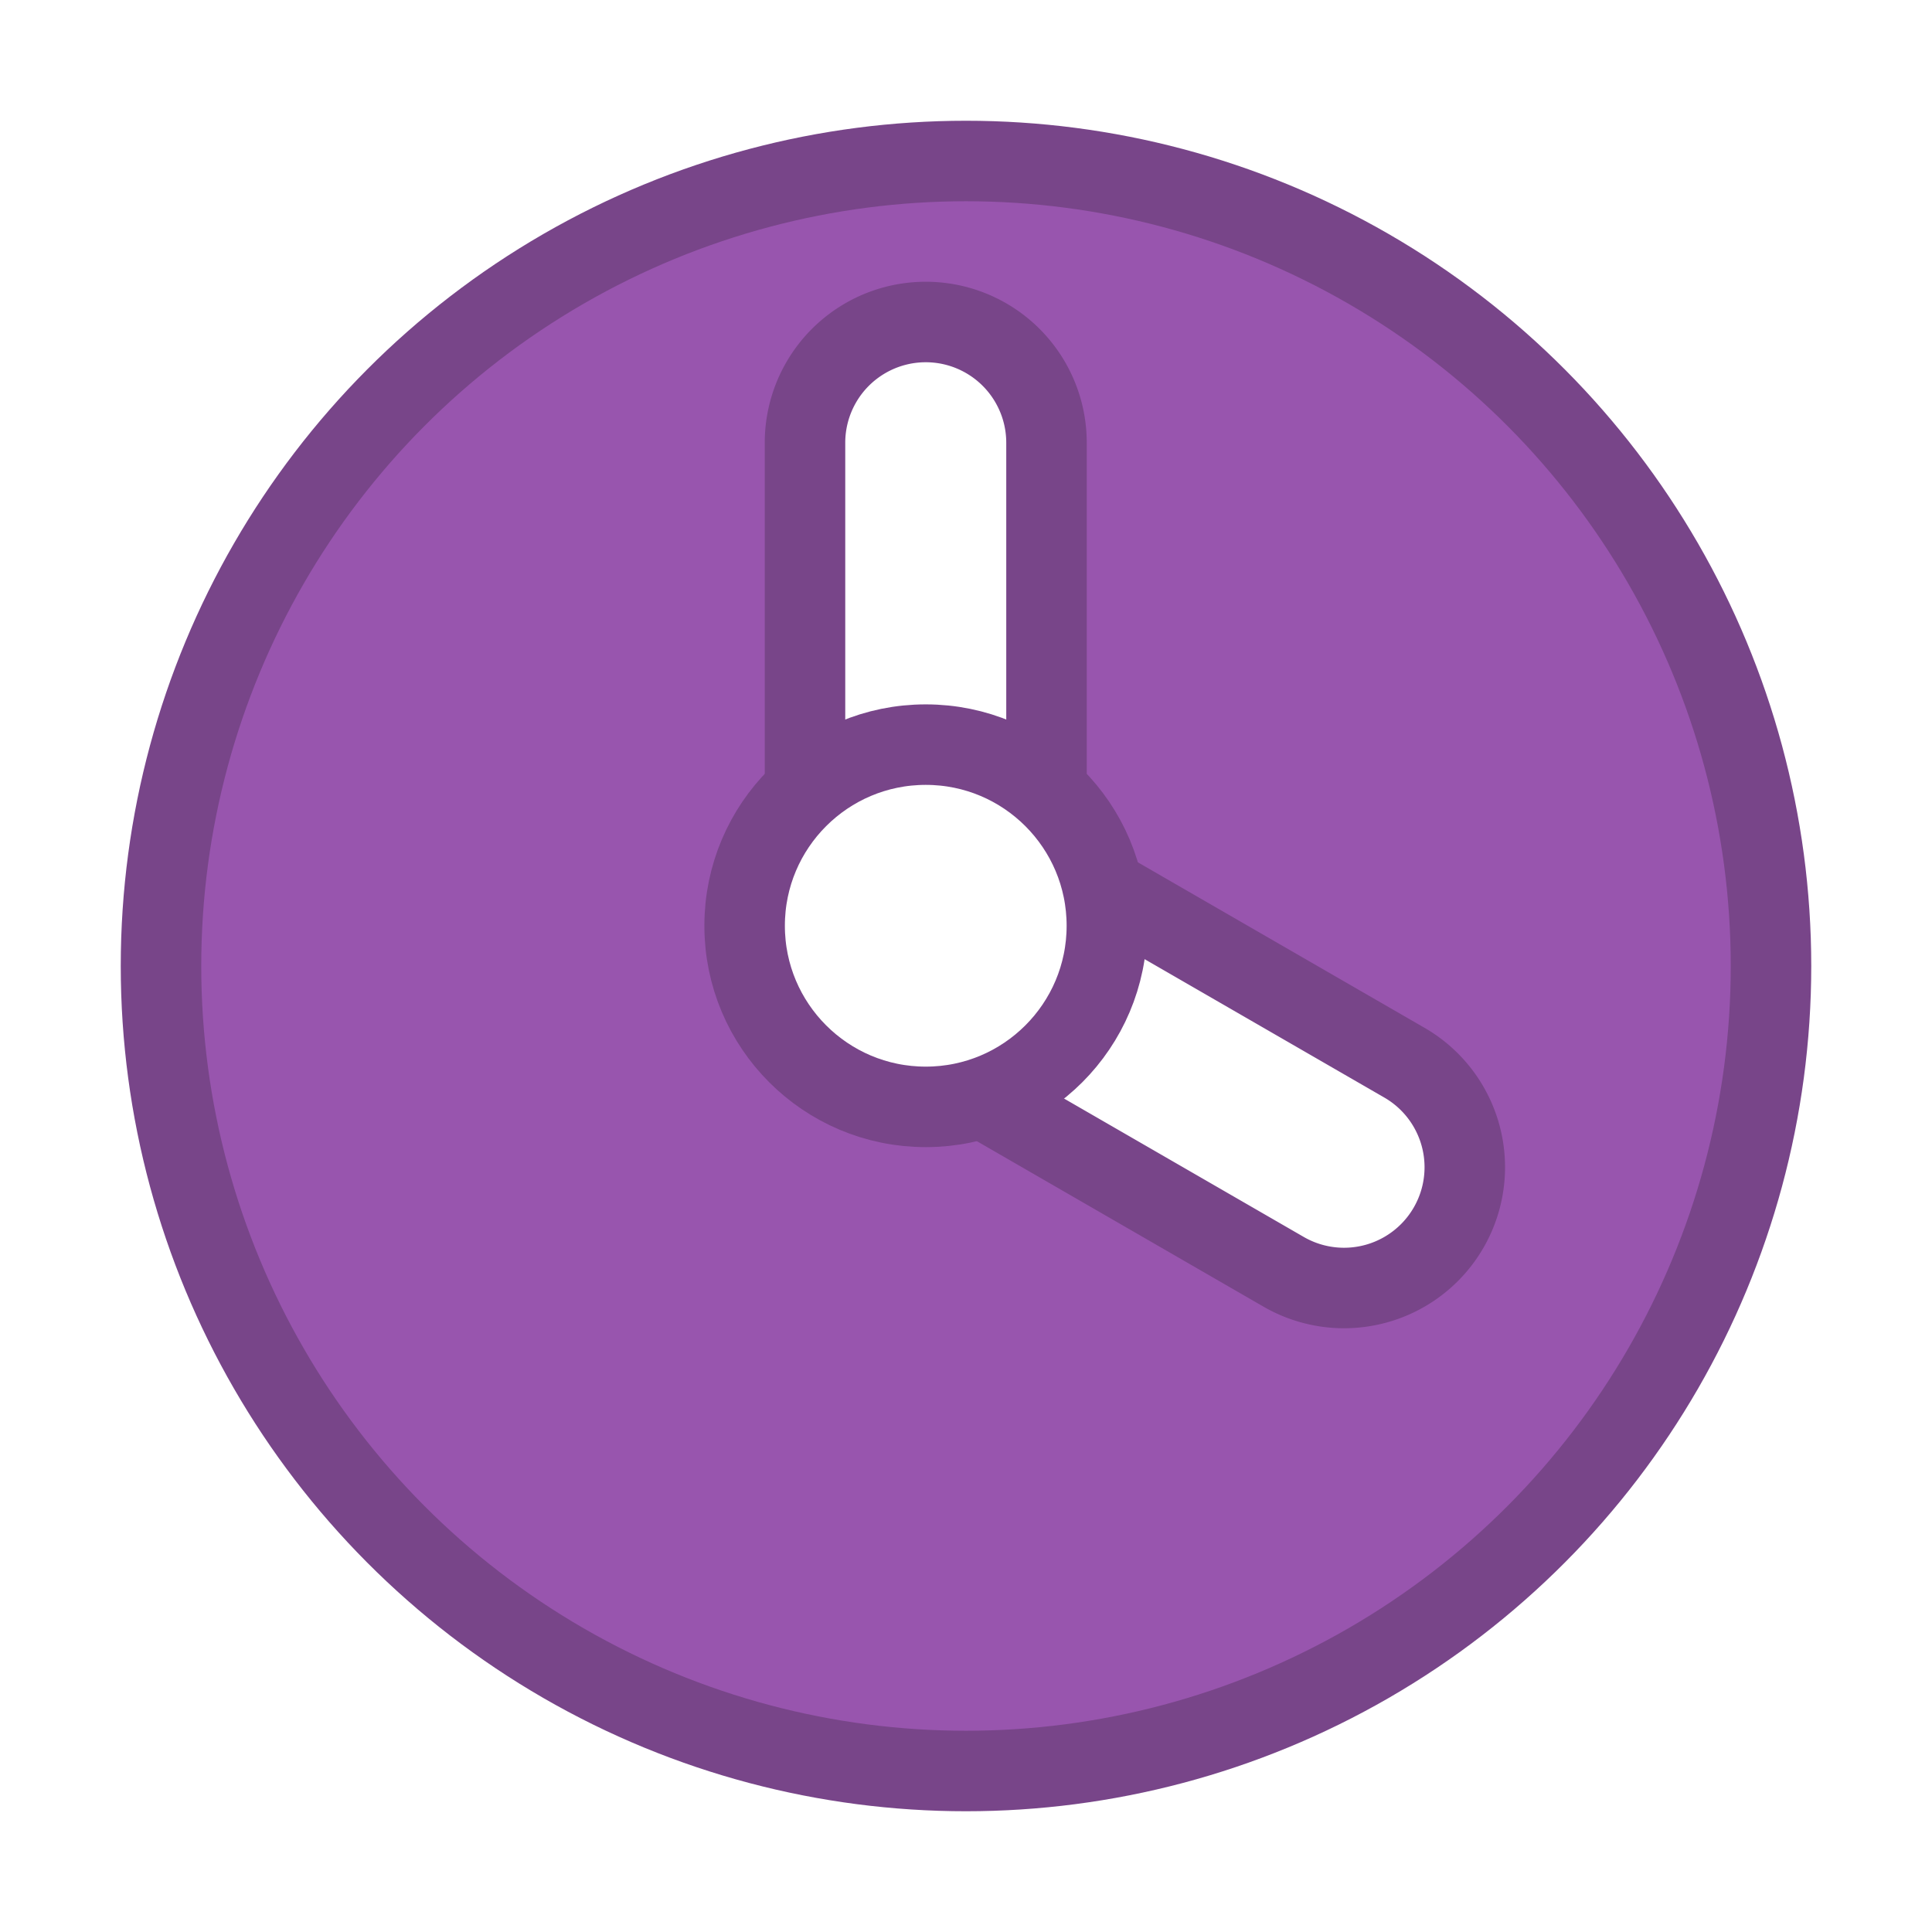 <?xml version='1.0' encoding='UTF-8' standalone='yes'?>
<svg version='1.1' xmlns='http://www.w3.org/2000/svg' xml:space='preserve'
     xmlns:xlink='http://www.w3.org/1999/xlink'
     width='48px' height='48px' viewBox='-23 -23 48 48' preserveAspectRatio='xMidYMid'
     stroke-linejoin='round' stroke-linecap='round'
     id='icon'>

  <defs>

    <filter id='shadow' color-interpolation-filters='sRGB'>
      <feFlood        result='black' flood-color='hsl(0, 0%, 0%)' flood-opacity='0.5'/>
      <feComposite    result='cut-out' in='black' in2='SourceGraphic' operator='in'/>
      <feGaussianBlur result='blur' in='cut-out' stdDeviation='1'/>
      <feOffset       result='offset' dx='1' dy='1'/>
      <feComposite    result='final' in='SourceGraphic' in2='offset' operator='over'/>
    </filter>

    <symbol id='bg-circle' overflow='visible'>
      <circle cx='0' cy='0' r='20'/>
    </symbol>

    <symbol id='hand' overflow='visible'>
      <path d='M 0 0
        m                                    3.00 -12.00
        v                                          12.00
        a    3.00   3.00     0   0   1      -6.00   0.00
        v                                         -12.00
        a    3.00   3.00     0   0   1       6.00   0.00
        z'/>
    </symbol>

    <symbol id='center' overflow='visible'>
      <circle cx='0' cy='0' r='4.5'/>
    </symbol>

  </defs>

  <use id='background'         fill='#9855AE' stroke='#784589' stroke-width='2' xlink:href='#bg-circle' x='0' y='0' filter='url(#shadow)' />
  <use id='foreground-minutes' fill='#FFFFFF' stroke='#784589' stroke-width='2' xlink:href='#hand'      x='0' y='0'/>
  <use id='foreground-hours'   fill='#FFFFFF' stroke='#784589' stroke-width='2' xlink:href='#hand'      x='0' y='0' transform='rotate(120)'/>
  <use id='foreground-center'  fill='#FFFFFF' stroke='#784589' stroke-width='2' xlink:href='#center'    x='0' y='0'/>

</svg>

